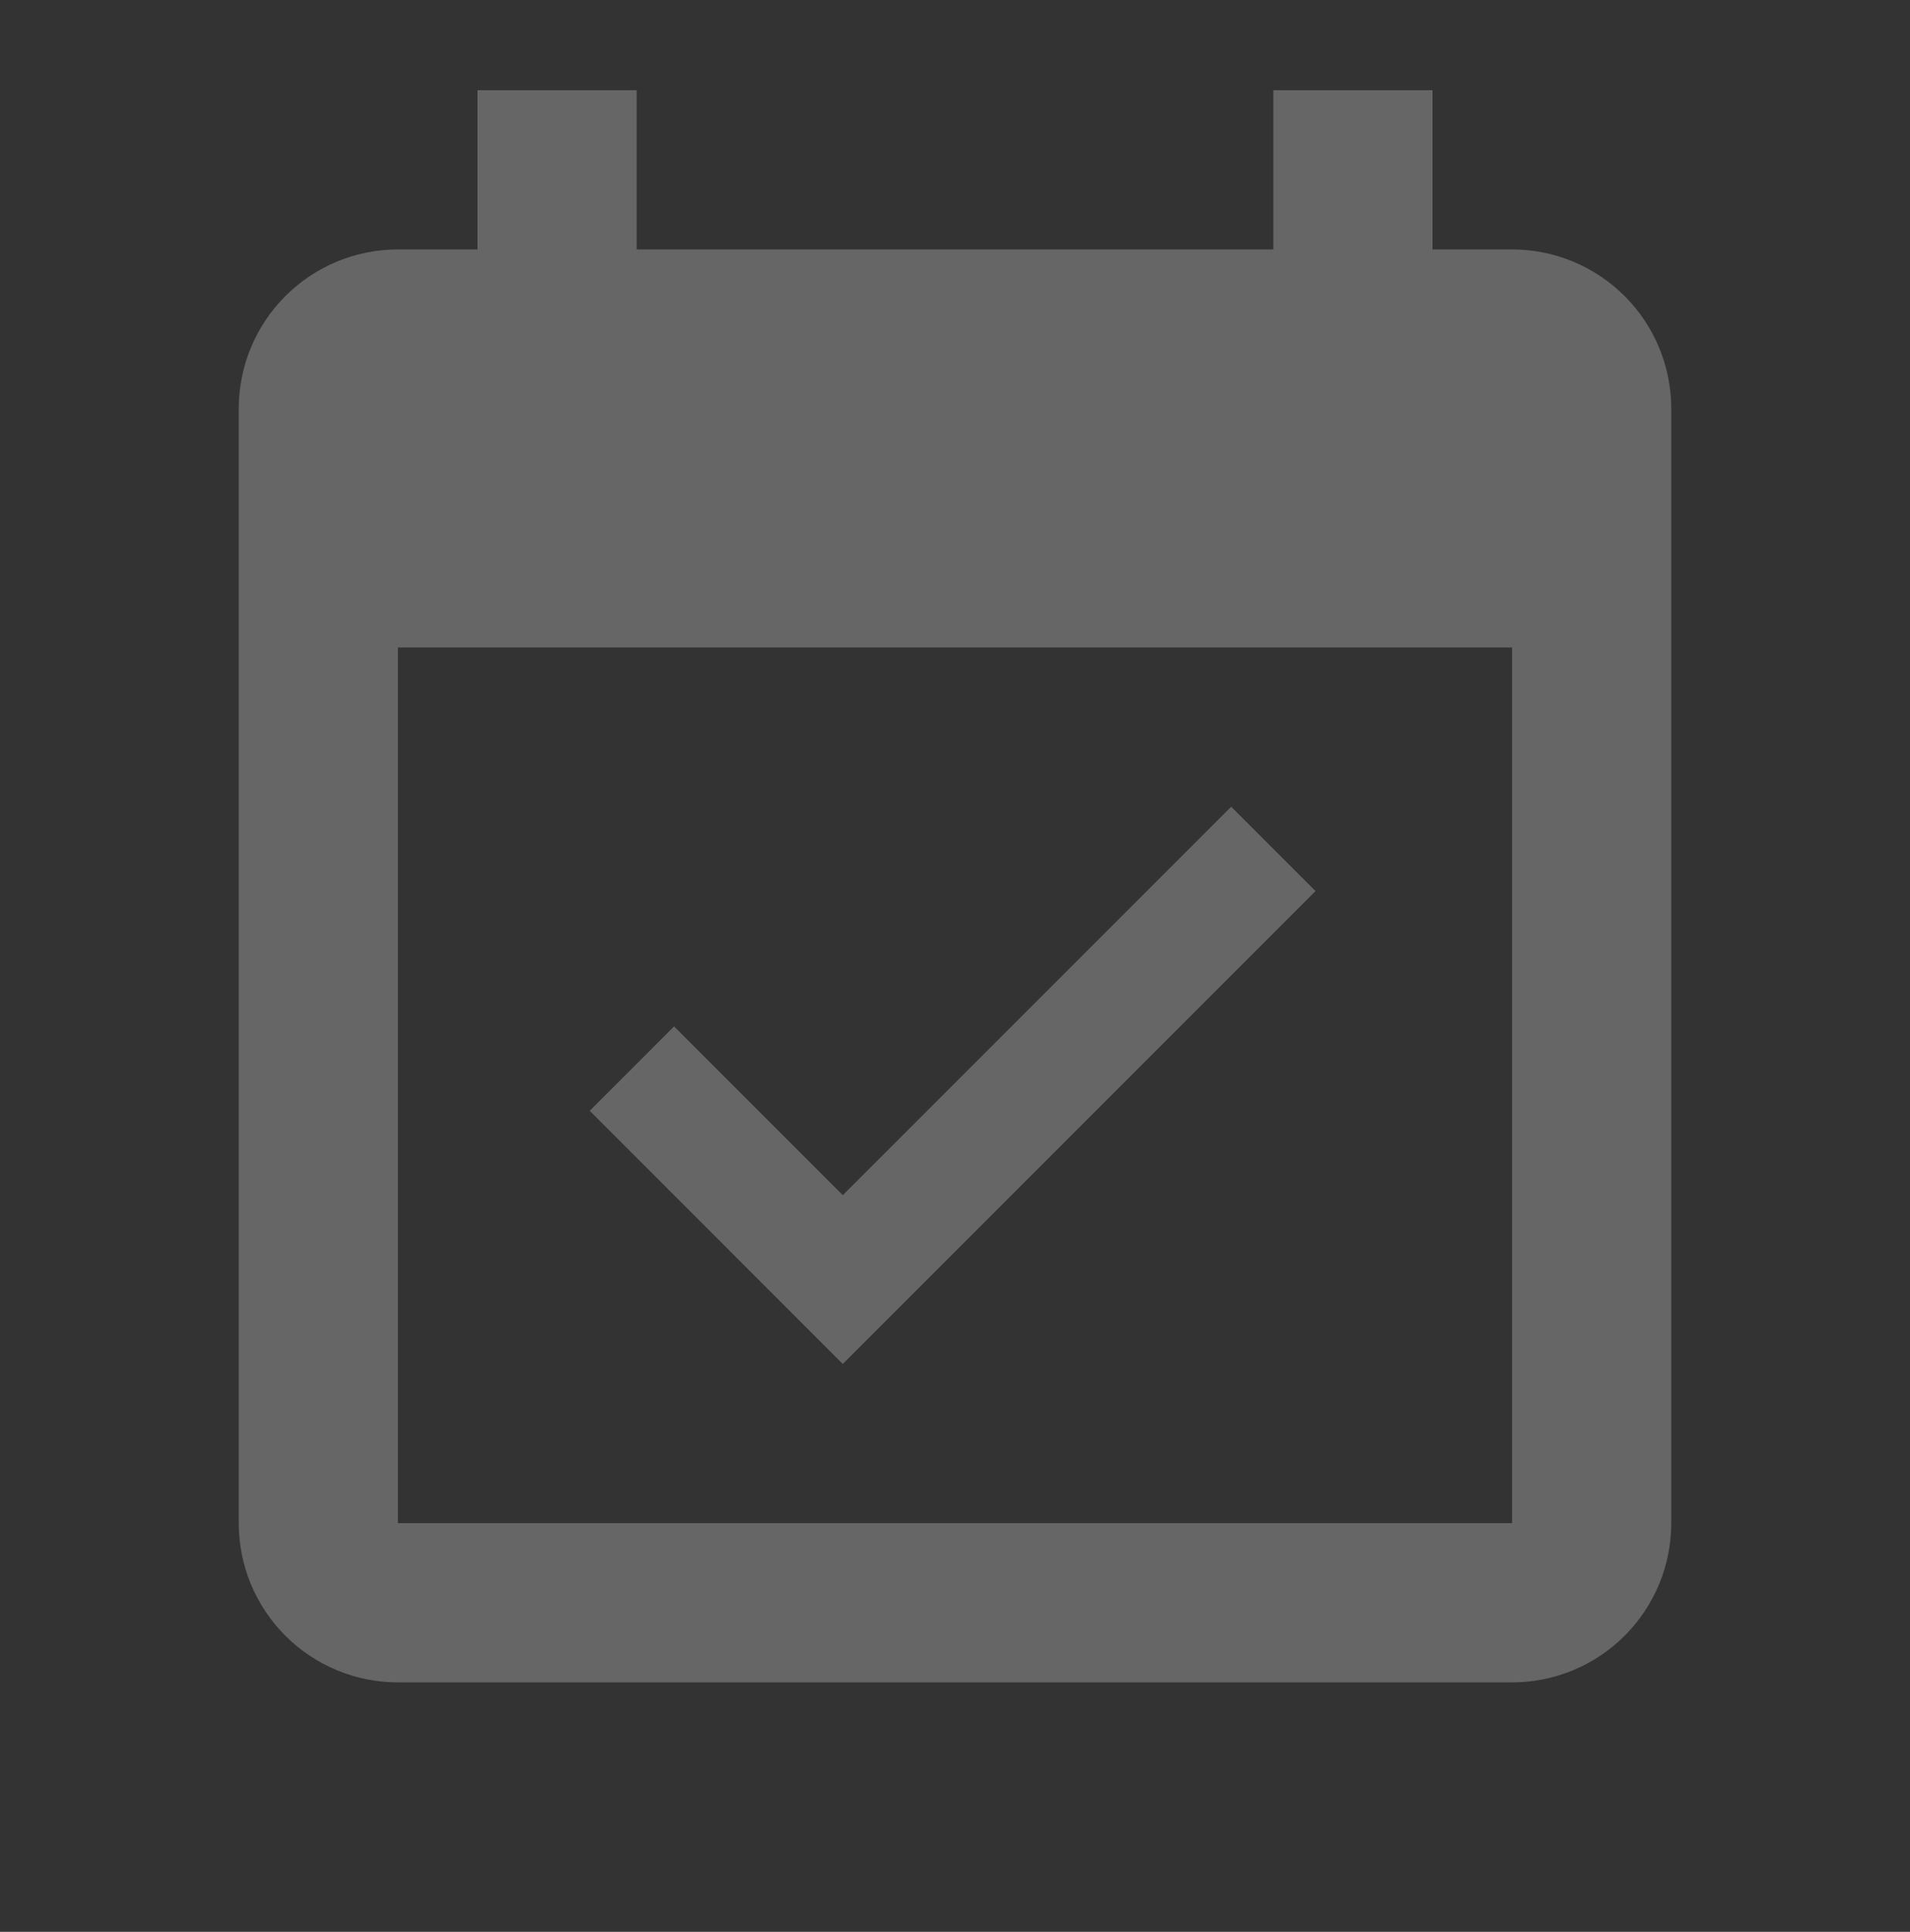<svg width="90" height="91" viewBox="0 0 90 91" fill="none" xmlns="http://www.w3.org/2000/svg">
<rect x="0" y="0" width="90" height="91" fill="#333333" stroke="none"/>
<path d="M71.25 71.75H18.75V30.5H71.25M71.25 11.75H67.5V4.25H60V11.75H30V4.25H22.5V11.75H18.75C16.761 11.75 14.853 12.54 13.447 13.947C12.04 15.353 11.25 17.261 11.25 19.25V71.75C11.25 73.739 12.04 75.647 13.447 77.053C14.853 78.46 16.761 79.25 18.75 79.25H71.25C73.239 79.25 75.147 78.46 76.553 77.053C77.96 75.647 78.75 73.739 78.75 71.75V19.25C78.75 17.261 77.96 15.353 76.553 13.947C75.147 12.54 73.239 11.75 71.25 11.75ZM61.987 41.975L58.013 38L39.712 56.3L31.762 48.35L27.788 52.325L39.712 64.25L61.987 41.975Z" fill="white" fill-opacity="0.25"/>
</svg>
